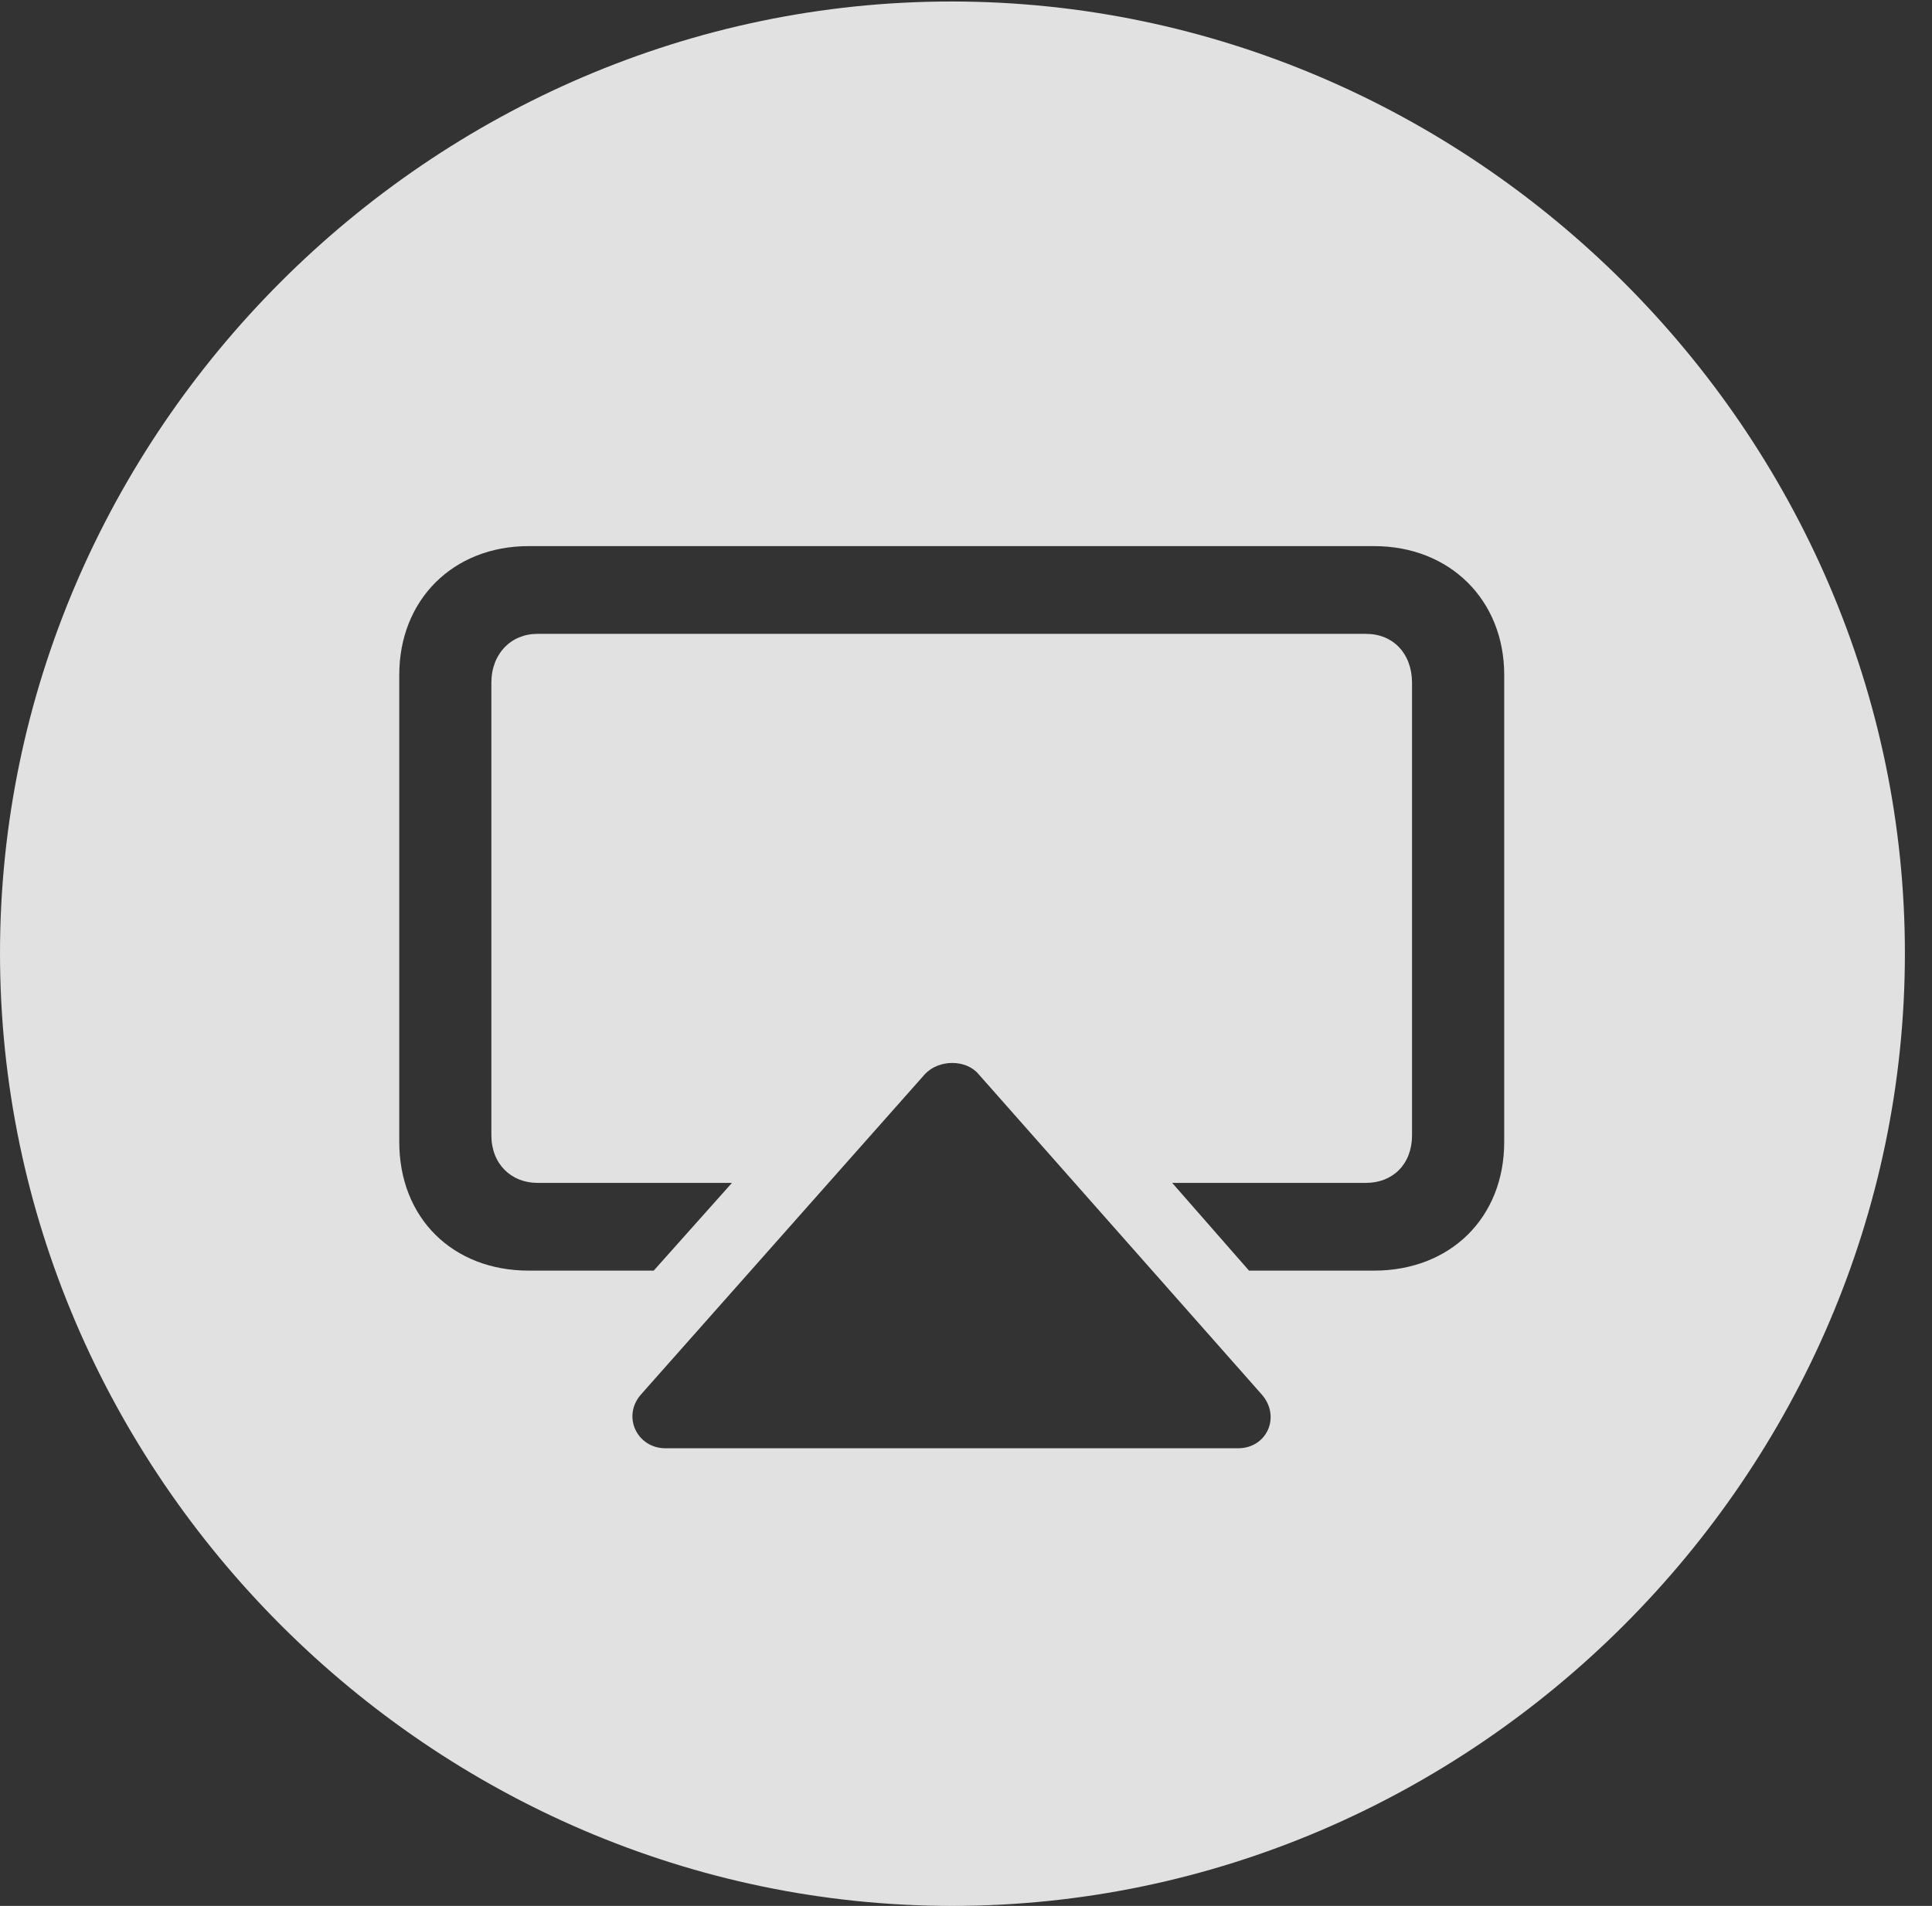 <?xml version="1.0" encoding="UTF-8"?>
<!--Generator: Apple Native CoreSVG 232.5-->
<!DOCTYPE svg
PUBLIC "-//W3C//DTD SVG 1.1//EN"
       "http://www.w3.org/Graphics/SVG/1.1/DTD/svg11.dtd">
<svg version="1.1" xmlns="http://www.w3.org/2000/svg" xmlns:xlink="http://www.w3.org/1999/xlink" width="25.801" height="25.459">
 <rect width="100%" height="100%" fill="#333333" stroke="none"/>
 <g>
  <rect height="25.459" opacity="0" width="25.801" x="0" y="0"/>
  <path d="M25.439 12.734C25.439 19.697 19.678 25.459 12.715 25.459C5.762 25.459 0 19.697 0 12.734C0 5.781 5.752 0.02 12.705 0.02C19.668 0.02 25.439 5.781 25.439 12.734ZM12.354 14.346L8.564 18.623C8.301 18.916 8.506 19.346 8.887 19.346L16.533 19.346C16.924 19.346 17.109 18.916 16.846 18.623L13.066 14.346C12.9 14.15 12.539 14.15 12.354 14.346ZM7.061 7.295C6.045 7.295 5.332 8.018 5.332 9.014L5.332 15.254C5.332 16.27 6.045 16.973 7.061 16.973L8.73 16.973L9.775 15.801L7.178 15.801C6.826 15.801 6.562 15.547 6.562 15.166L6.562 9.121C6.562 8.73 6.826 8.467 7.178 8.467L18.242 8.467C18.604 8.467 18.857 8.73 18.857 9.121L18.857 15.166C18.857 15.547 18.604 15.801 18.242 15.801L15.654 15.801L16.68 16.973L18.35 16.973C19.365 16.973 20.088 16.27 20.088 15.254L20.088 9.014C20.088 8.018 19.365 7.295 18.35 7.295Z" fill="#ffffff" fill-opacity="0.85"/>
 </g>
</svg>
